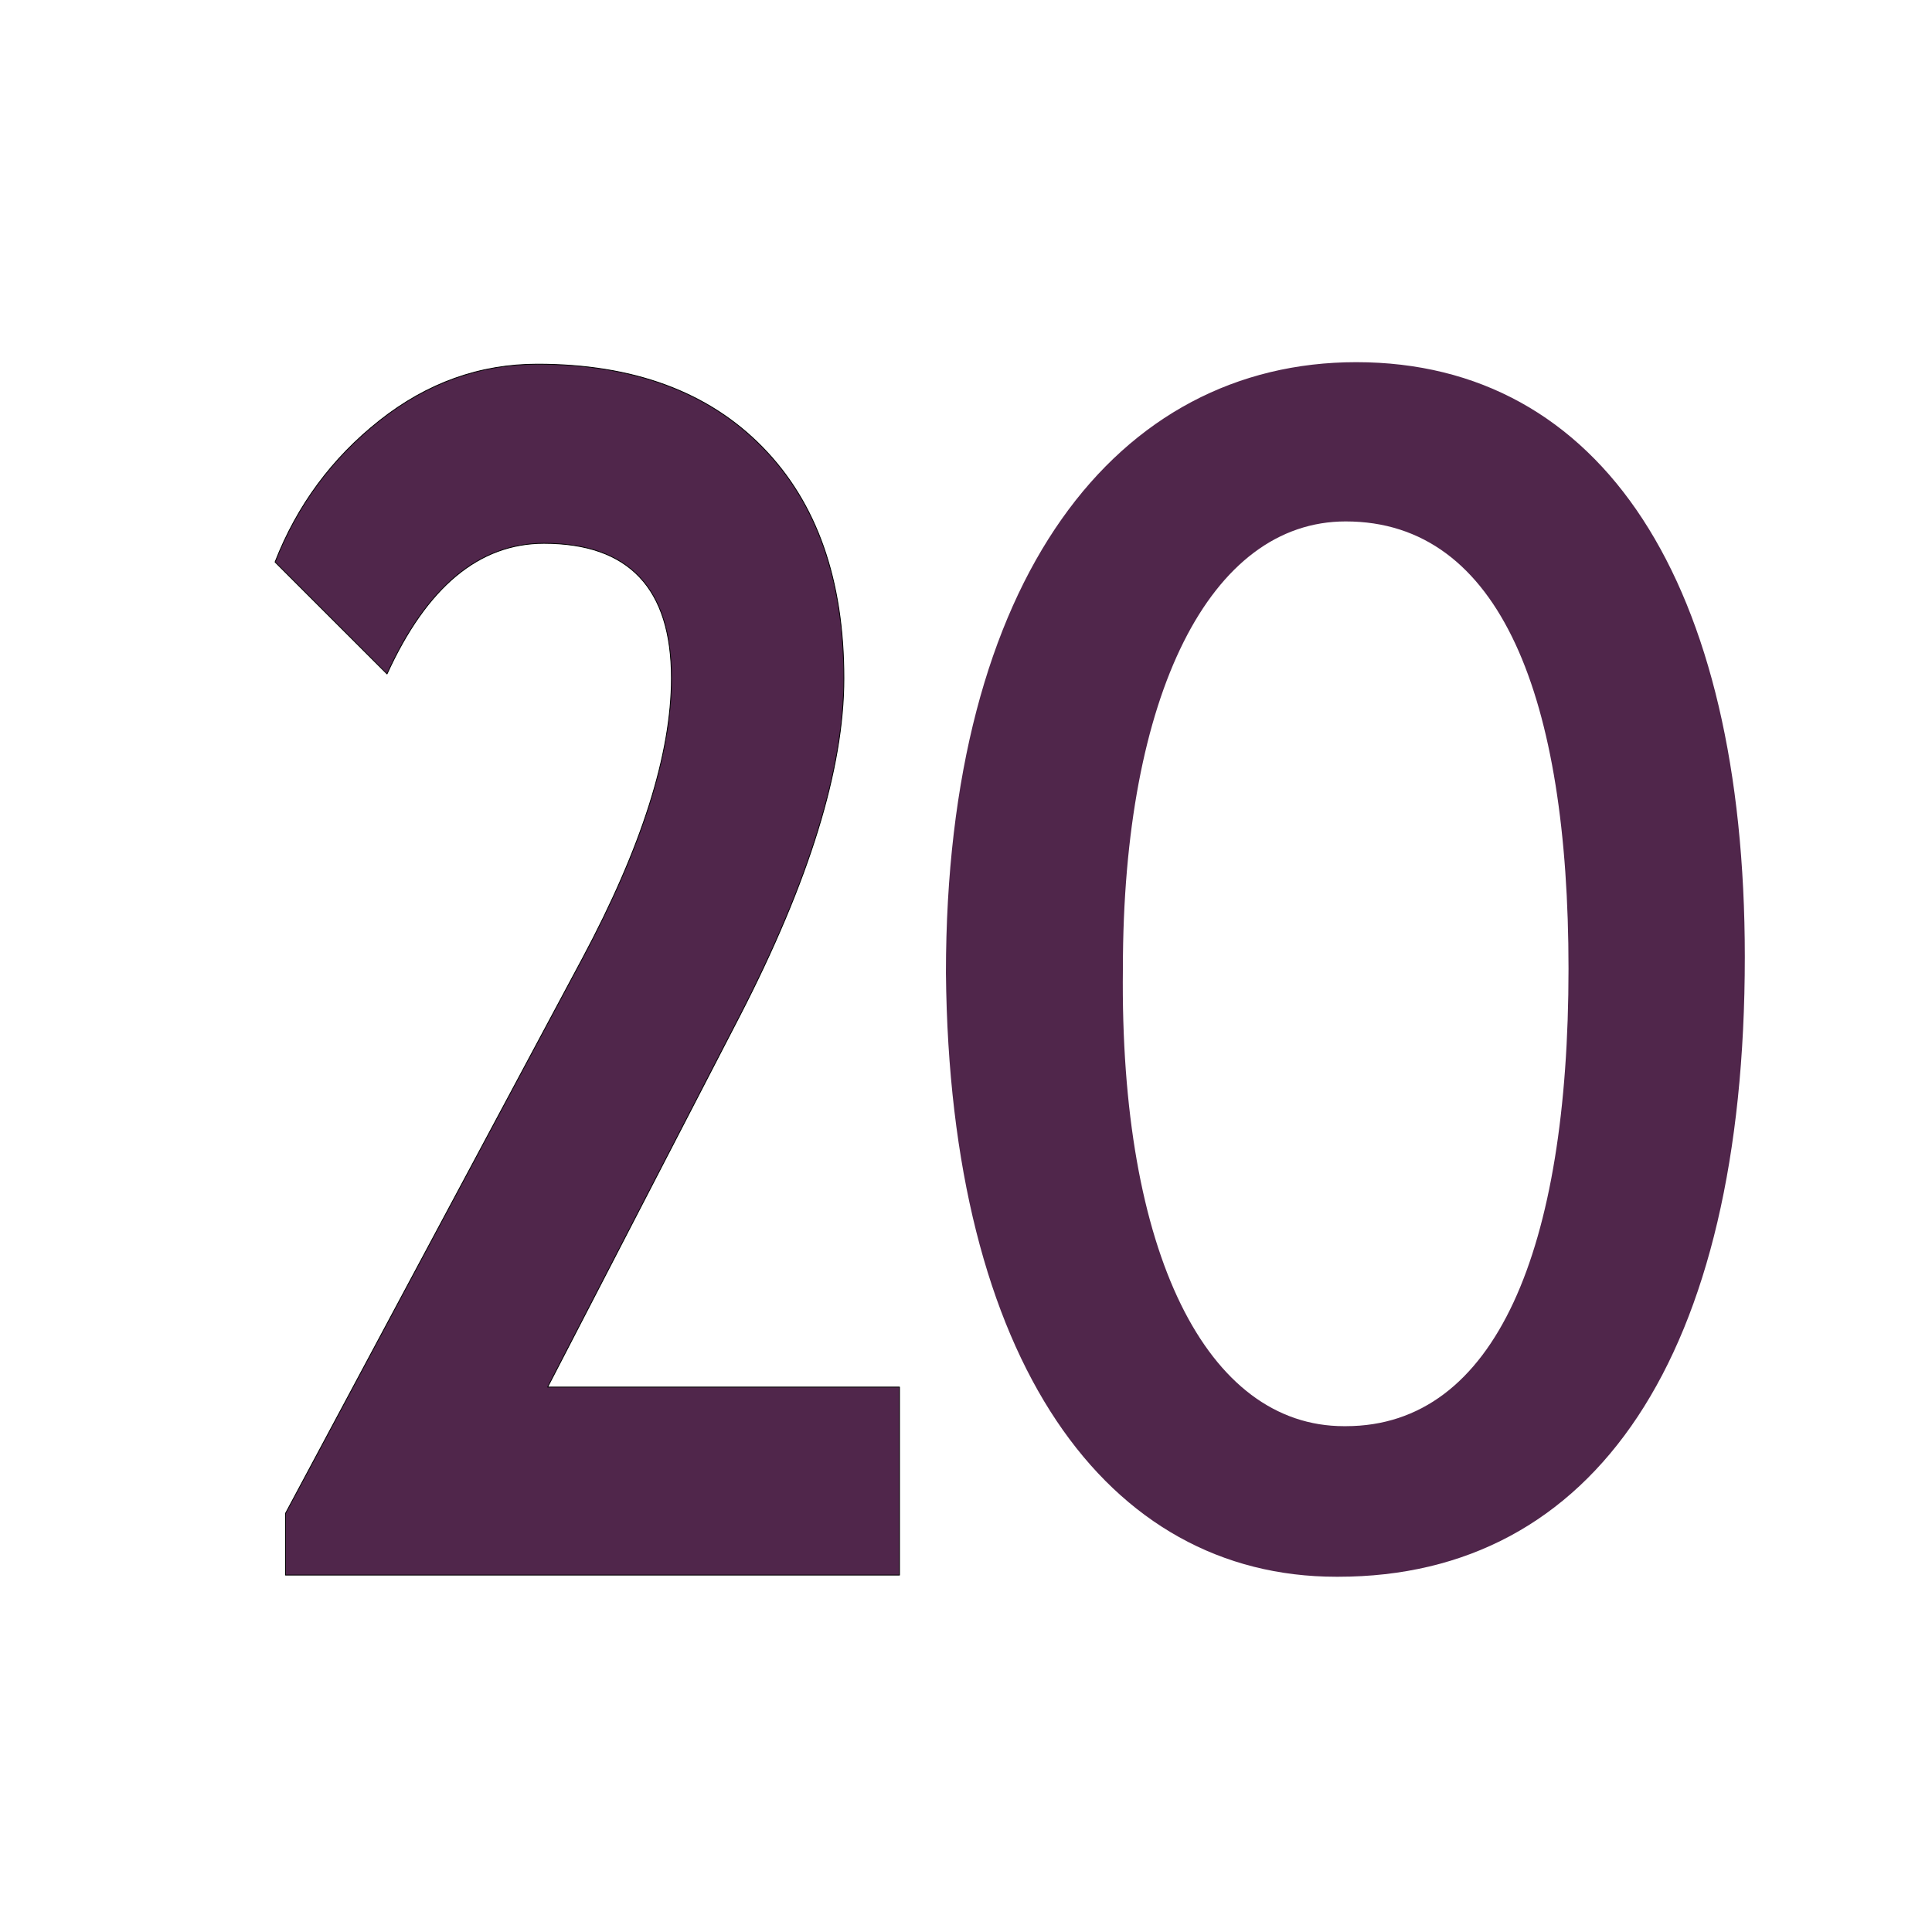 <svg xmlns="http://www.w3.org/2000/svg" width="850.394" height="850.394" viewBox="0 0 850.394 850.394" overflow="visible"><path d="M690.402 426.398c0-118.872-29.72-196.886-98.074-196.886-59.439 0-98.074 75.784-98.074 196.886-1.484 125.563 37.15 201.348 97.328 201.348h.746c66.124 0 98.074-78.015 98.074-201.348zm-93.44-266.984c108.19 0 171.039 97.061 171.039 261.738 0 175.813-66.029 272.875-178.995 272.875h-.801c-101.035 0-170.246-94.674-171.84-265.712 0-174.228 75.58-268.901 180.597-268.901zM241.051 610.544h154.876v82.745H125.664v-27.16l130.712-244.25c26.104-48.86 39.161-89.985 39.161-123.374 0-39.565-18.702-59.348-56.106-59.348-28.574 0-51.595 19.161-69.08 57.493l-49.28-49.261c9.772-24.989 25.116-45.751 46.05-62.288 20.925-16.537 44.074-24.81 69.428-24.81 42.226 0 75.274 12.205 99.128 36.625 23.844 24.42 35.766 58.304 35.766 101.674 0 39.775-15.307 89.321-45.895 148.647l-84.497 163.307z" fill="#50264b"/><path d="M125.664 693.289v-27.16l130.712-244.25c26.104-48.86 39.161-89.985 39.161-123.374 0-39.565-18.702-59.348-56.106-59.348-28.574 0-51.595 19.161-69.08 57.493l-49.28-49.261c9.772-24.989 25.116-45.751 46.05-62.288 20.925-16.537 44.074-24.81 69.428-24.81 42.226 0 75.274 12.205 99.128 36.625 23.844 24.42 35.766 58.304 35.766 101.674 0 39.775-15.307 89.321-45.895 148.647l-84.497 163.308h154.876v82.745H125.664z" fill="none" stroke="#000" stroke-width=".362" stroke-linecap="round" stroke-linejoin="round"/><path fill="none" d="M0 0h850.394v850.394H0z"/></svg>
